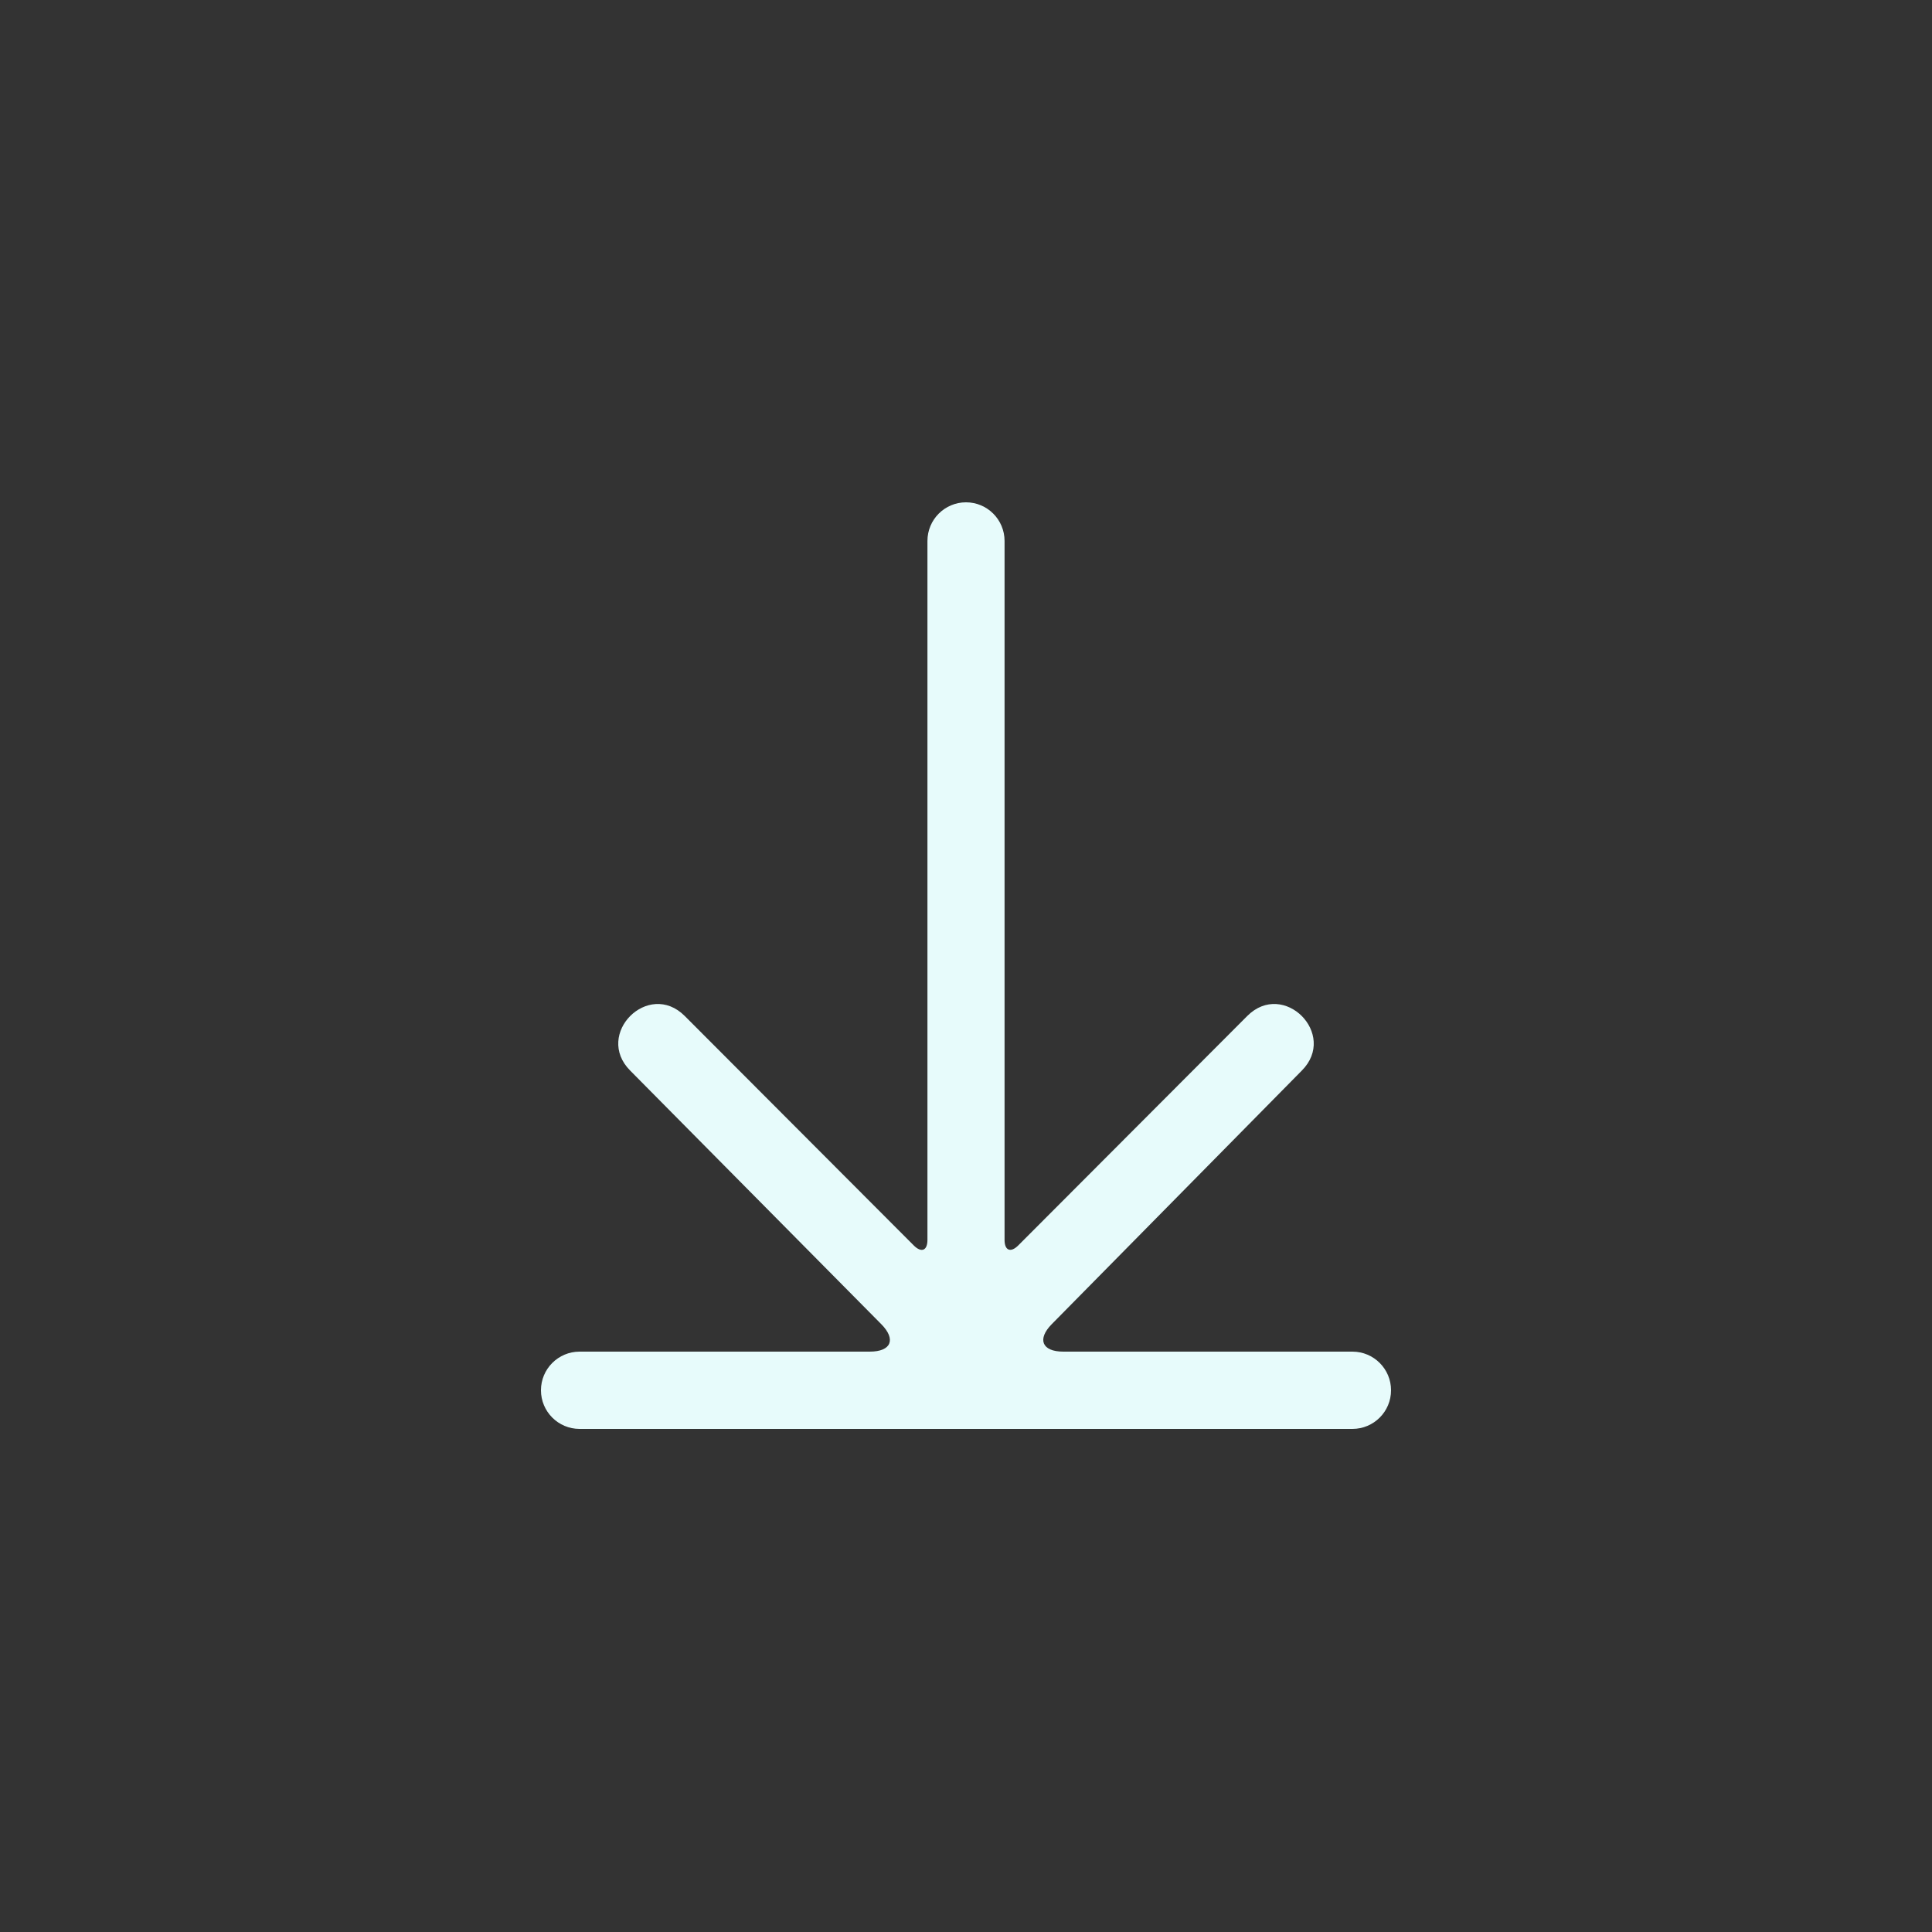 <svg height='100px' width='100px'  fill="#e7fbfb" xmlns="http://www.w3.org/2000/svg" xmlns:xlink="http://www.w3.org/1999/xlink" viewBox="0 0 100 100" version="1.1" x="0px" y="0px"><rect x="0" y="0" width="100" height="100" fill="#333333" stroke="none"/><title>Download s4.3</title><desc>Created with Sketch.</desc><g stroke="none" stroke-width="1" fill="none" fill-rule="evenodd"><g fill="#e7fbfb"><path d="M32.621,44.544 C30.739,46.43 33.561,49.258 35.443,47.372 L47.293,35.499 C47.686,35.105 48.004,35.229 48.004,35.78 L48.004,71.96 C48.004,73.065 48.897,73.96 50,73.96 C51.102,73.96 51.996,73.065 51.996,71.96 L51.996,35.78 C51.996,35.231 52.307,35.097 52.707,35.499 L64.557,47.372 C66.438,49.258 69.261,46.43 67.379,44.544 L54.385,31.421 C53.608,30.636 53.869,30 54.98,30 L70,30 C71.105,30 72,29.105 72,28 C72,26.895 71.105,26 70,26 L30,26 C28.895,26 28,26.895 28,28 C28,29.105 28.895,30 30,30 L44.967,30 C46.069,30 46.328,30.644 45.562,31.421 L32.621,44.544 Z" transform="translate(50, 49.98) rotate(-180) translate(-50, -49.98) "></path></g></g></svg>
